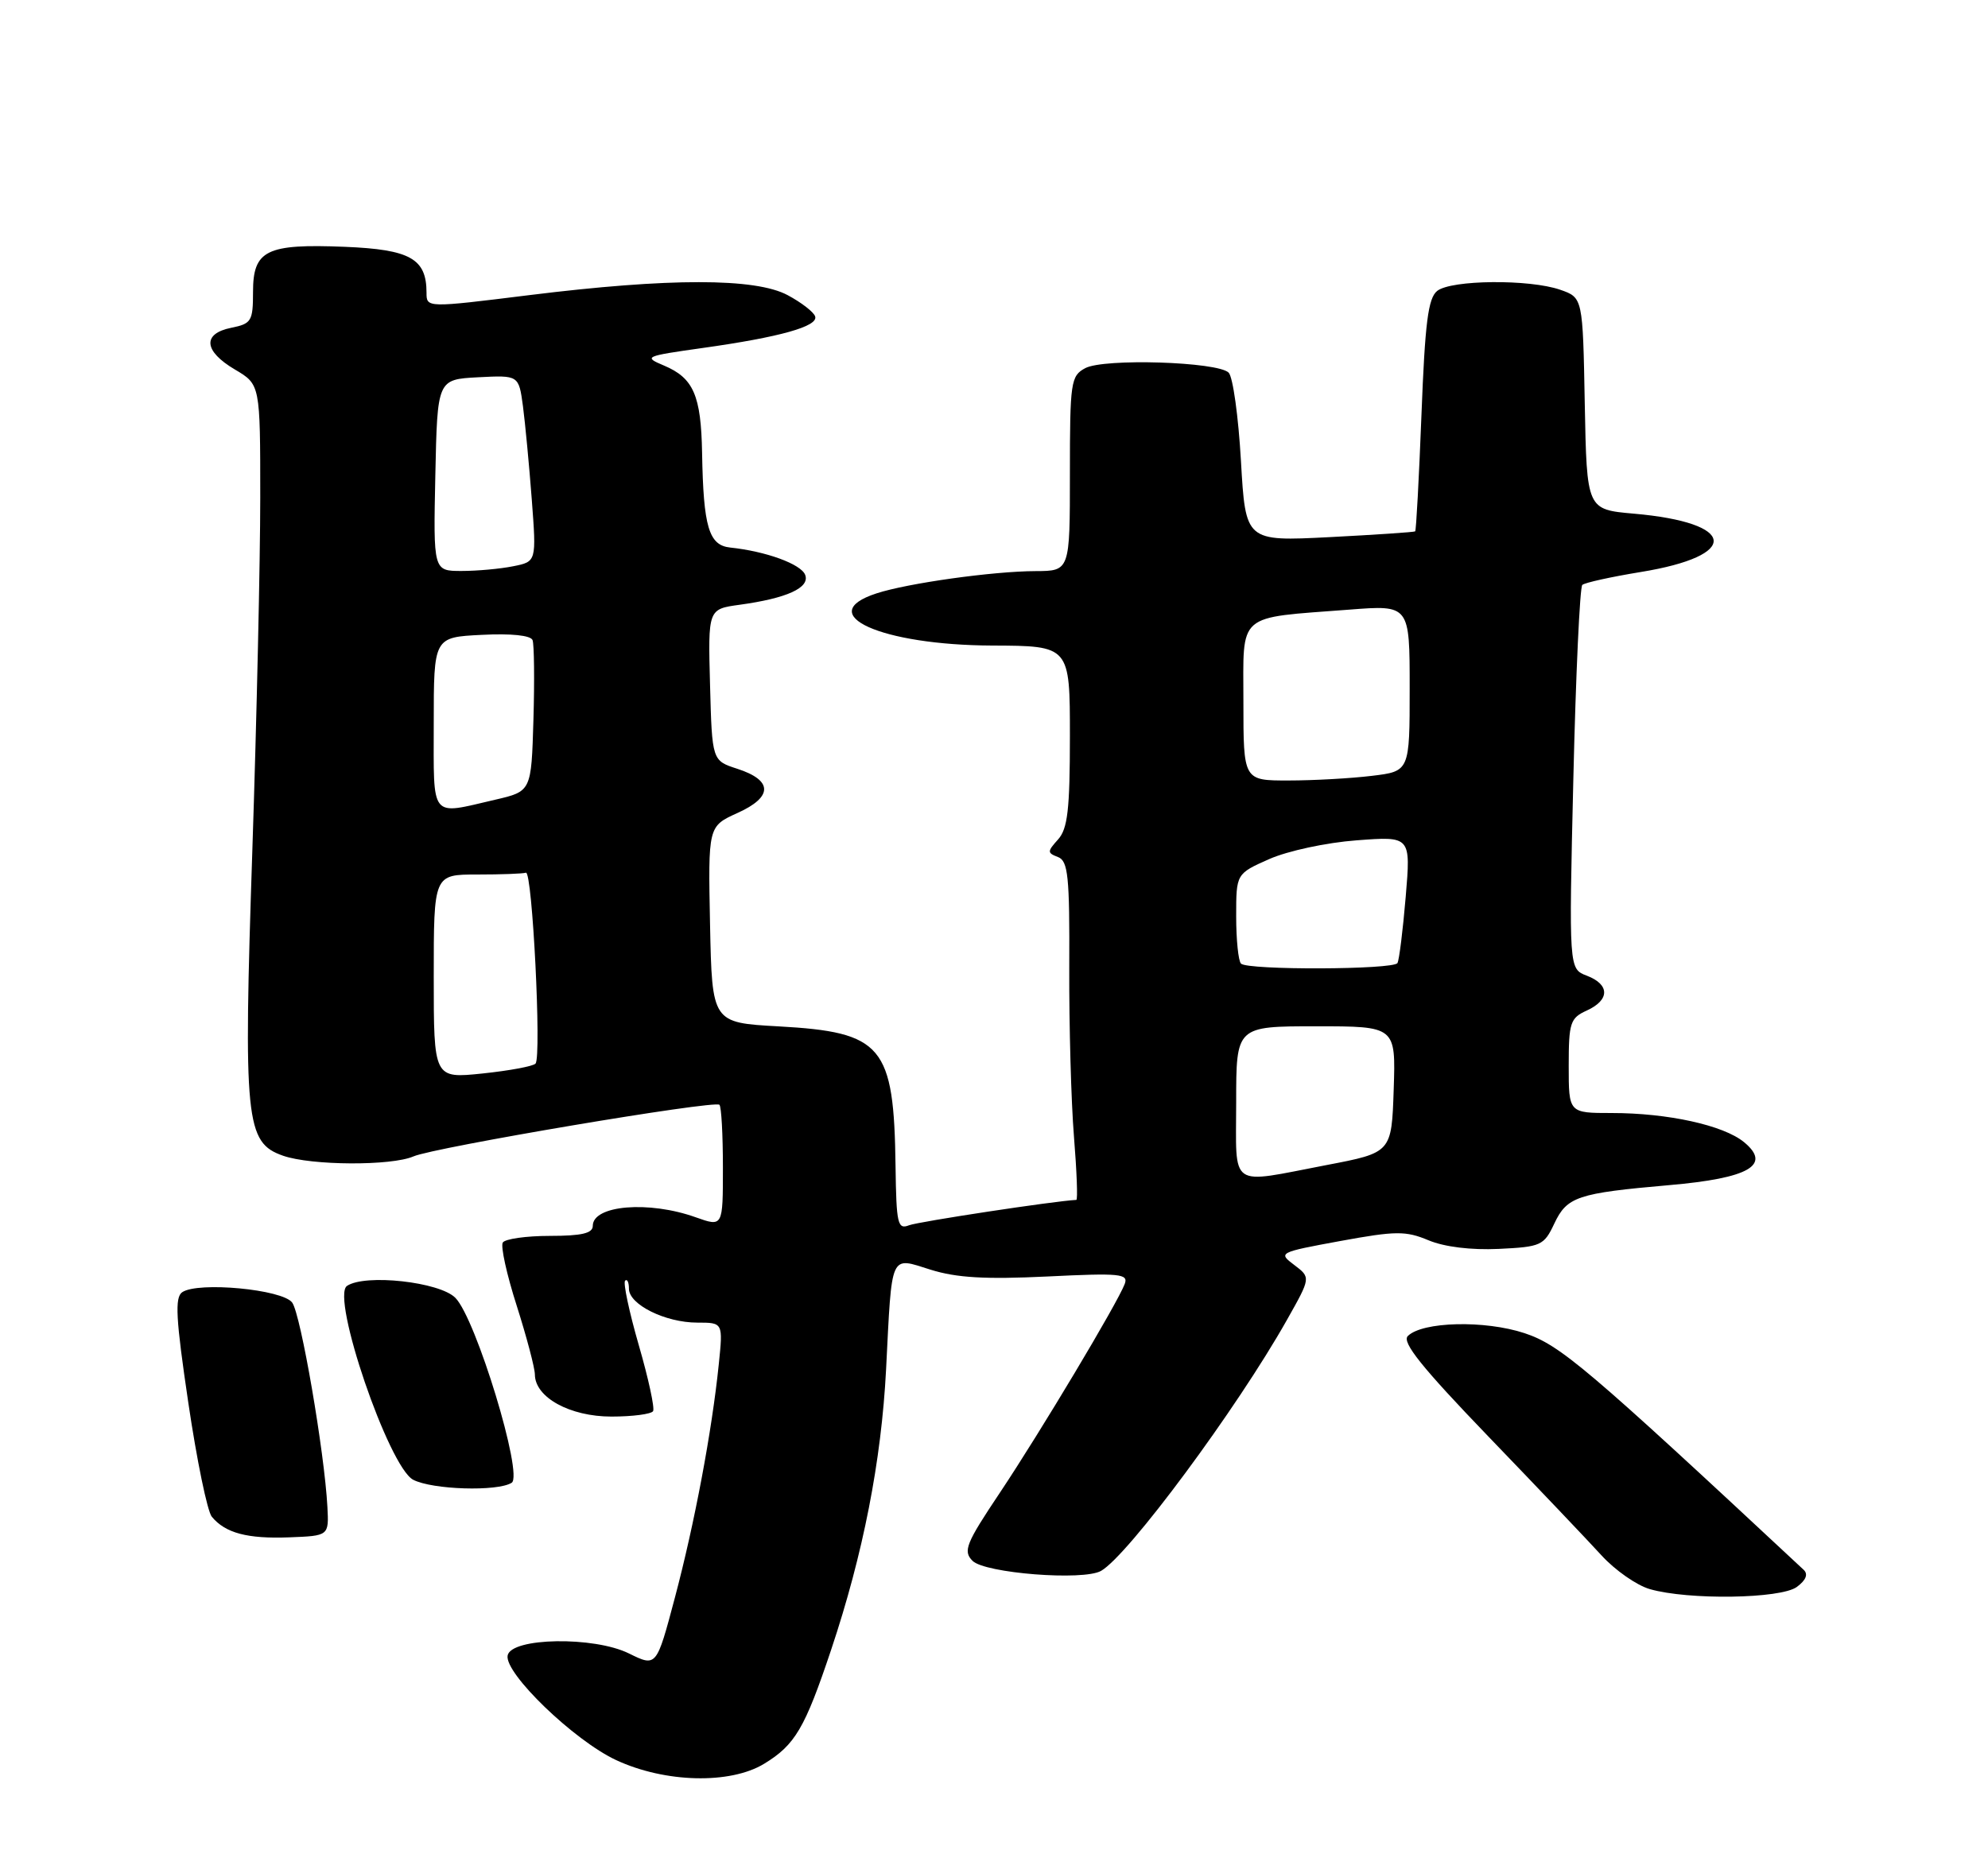 <?xml version="1.0" encoding="UTF-8" standalone="no"?>
<!DOCTYPE svg PUBLIC "-//W3C//DTD SVG 1.1//EN" "http://www.w3.org/Graphics/SVG/1.1/DTD/svg11.dtd" >
<svg xmlns="http://www.w3.org/2000/svg" xmlns:xlink="http://www.w3.org/1999/xlink" version="1.1" viewBox="0 0 275 256">
 <g >
 <path fill="currentColor"
d=" M 105.70 244.04 C 109.99 241.43 111.34 239.12 114.97 228.27 C 119.40 215.03 121.92 202.13 122.57 189.50 C 123.40 173.11 123.05 173.90 128.74 175.68 C 132.32 176.80 136.31 177.03 144.84 176.62 C 154.97 176.12 156.12 176.24 155.58 177.66 C 154.53 180.39 143.95 198.08 138.35 206.48 C 133.60 213.58 133.19 214.61 134.53 215.96 C 136.25 217.68 149.86 218.75 152.31 217.35 C 156.06 215.22 171.09 194.93 178.02 182.63 C 181.33 176.76 181.33 176.76 179.04 175.03 C 176.78 173.33 176.87 173.28 185.40 171.71 C 193.10 170.30 194.45 170.29 197.61 171.61 C 199.81 172.53 203.50 172.98 207.33 172.80 C 213.17 172.52 213.58 172.33 215.00 169.31 C 216.76 165.57 218.20 165.09 230.88 163.98 C 241.96 163.02 245.12 161.20 241.24 158.02 C 238.40 155.69 230.71 154.00 222.95 154.00 C 217.00 154.00 217.00 154.00 217.00 147.48 C 217.00 141.49 217.21 140.86 219.50 139.82 C 222.70 138.36 222.70 136.22 219.51 135.00 C 217.02 134.06 217.02 134.06 217.64 107.78 C 217.98 93.33 218.54 81.24 218.88 80.93 C 219.22 80.62 222.84 79.82 226.93 79.15 C 240.83 76.89 240.31 72.32 226.00 71.07 C 219.50 70.50 219.50 70.50 219.22 55.84 C 218.95 41.18 218.95 41.18 215.82 40.09 C 211.57 38.61 200.75 38.71 198.81 40.25 C 197.55 41.25 197.12 44.65 196.63 57.41 C 196.29 66.15 195.90 73.40 195.76 73.52 C 195.62 73.63 190.28 73.99 183.90 74.32 C 172.30 74.91 172.30 74.91 171.66 63.77 C 171.31 57.64 170.55 52.15 169.96 51.56 C 168.45 50.05 152.71 49.55 150.12 50.94 C 148.12 52.01 148.00 52.85 148.00 65.54 C 148.00 79.00 148.00 79.00 143.25 79.02 C 137.33 79.04 125.57 80.69 121.25 82.10 C 112.39 84.98 121.87 89.26 137.25 89.32 C 148.00 89.36 148.00 89.36 148.00 101.85 C 148.00 112.01 147.69 114.68 146.36 116.15 C 144.86 117.82 144.85 118.01 146.35 118.58 C 147.75 119.12 147.97 121.22 147.91 133.85 C 147.88 141.91 148.17 152.44 148.56 157.25 C 148.95 162.06 149.10 166.01 148.89 166.02 C 145.86 166.17 127.04 169.03 125.75 169.53 C 124.17 170.15 123.99 169.36 123.88 161.36 C 123.66 144.66 122.11 142.81 107.69 142.01 C 98.50 141.50 98.50 141.50 98.22 127.91 C 97.95 114.33 97.95 114.33 102.01 112.49 C 106.94 110.27 106.93 107.97 101.99 106.37 C 98.50 105.24 98.50 105.24 98.22 94.76 C 97.94 84.28 97.94 84.28 102.29 83.68 C 108.86 82.78 112.06 81.32 111.38 79.54 C 110.81 78.05 105.96 76.28 101.01 75.76 C 98.05 75.45 97.30 72.92 97.12 62.68 C 96.98 54.70 95.93 52.30 91.85 50.58 C 88.97 49.37 89.17 49.28 97.18 48.15 C 107.89 46.65 113.22 45.15 112.76 43.78 C 112.56 43.17 110.85 41.85 108.96 40.84 C 104.49 38.44 92.56 38.44 73.25 40.83 C 59.00 42.60 59.00 42.60 59.00 40.49 C 59.00 35.79 56.74 34.52 47.70 34.15 C 36.83 33.71 35.00 34.61 35.00 40.41 C 35.00 44.43 34.78 44.79 32.00 45.35 C 27.96 46.16 28.17 48.58 32.50 51.13 C 36.00 53.20 36.00 53.20 36.00 68.85 C 36.00 77.46 35.51 99.37 34.91 117.54 C 33.66 155.14 33.95 158.09 39.16 159.91 C 43.09 161.28 54.15 161.33 57.20 160.00 C 60.06 158.75 98.87 152.20 99.52 152.86 C 99.79 153.12 100.00 157.03 100.00 161.55 C 100.00 169.76 100.00 169.76 96.25 168.43 C 89.75 166.10 82.00 166.75 82.00 169.61 C 82.00 170.64 80.47 171.00 76.06 171.00 C 72.79 171.00 69.86 171.42 69.55 171.92 C 69.23 172.43 70.10 176.37 71.48 180.67 C 72.85 184.98 73.98 189.25 73.99 190.18 C 74.01 193.35 78.84 196.00 84.58 196.00 C 87.49 196.00 90.09 195.66 90.34 195.25 C 90.59 194.84 89.70 190.73 88.36 186.11 C 87.03 181.50 86.18 177.49 86.47 177.20 C 86.76 176.91 87.00 177.41 87.00 178.31 C 87.00 180.50 92.04 183.00 96.46 183.00 C 100.02 183.00 100.02 183.00 99.43 188.75 C 98.48 198.03 96.08 210.80 93.35 221.08 C 90.81 230.65 90.81 230.65 87.01 228.78 C 82.17 226.38 70.70 226.57 70.22 229.06 C 69.76 231.51 79.41 240.82 85.23 243.53 C 91.99 246.68 101.00 246.90 105.70 244.04 Z  M 248.56 219.57 C 249.83 218.63 250.15 217.81 249.50 217.20 C 219.41 189.14 215.82 186.10 210.89 184.46 C 205.39 182.64 196.75 182.85 194.74 184.86 C 193.89 185.71 196.69 189.20 205.88 198.75 C 212.63 205.76 219.68 213.17 221.54 215.21 C 223.40 217.25 226.40 219.35 228.21 219.87 C 233.53 221.41 246.33 221.22 248.56 219.57 Z  M 45.29 208.50 C 44.89 200.95 41.61 181.85 40.42 180.23 C 39.09 178.40 27.41 177.30 25.21 178.79 C 24.16 179.50 24.32 182.43 26.05 194.09 C 27.22 202.01 28.68 209.11 29.30 209.86 C 31.17 212.12 34.21 212.93 40.00 212.71 C 45.50 212.50 45.50 212.50 45.29 208.50 Z  M 70.78 205.16 C 72.43 204.11 65.84 182.44 62.99 179.57 C 60.81 177.36 50.51 176.23 48.00 177.92 C 45.74 179.44 53.77 202.95 57.15 204.74 C 59.79 206.12 68.82 206.40 70.78 205.16 Z  M 171.00 152.50 C 171.00 142.00 171.00 142.00 182.04 142.00 C 193.08 142.00 193.08 142.00 192.79 150.74 C 192.50 159.48 192.50 159.48 183.50 161.20 C 169.81 163.82 171.00 164.65 171.00 152.50 Z  M 60.00 135.12 C 60.00 121.00 60.00 121.00 66.00 121.00 C 69.30 121.00 72.34 120.89 72.75 120.75 C 73.64 120.45 74.93 146.19 74.08 147.16 C 73.76 147.53 70.46 148.14 66.75 148.53 C 60.00 149.23 60.00 149.23 60.00 135.12 Z  M 171.67 133.33 C 171.30 132.97 171.00 130.02 171.00 126.78 C 171.00 120.89 171.00 120.89 175.58 118.86 C 178.14 117.73 183.49 116.58 187.66 116.27 C 195.16 115.70 195.16 115.70 194.45 124.10 C 194.06 128.72 193.55 132.84 193.31 133.25 C 192.78 134.18 172.59 134.25 171.67 133.33 Z  M 60.00 100.09 C 60.00 88.17 60.00 88.17 66.63 87.84 C 70.72 87.63 73.42 87.91 73.67 88.57 C 73.89 89.16 73.95 94.11 73.79 99.57 C 73.50 109.49 73.50 109.49 68.50 110.65 C 59.39 112.76 60.00 113.52 60.00 100.09 Z  M 172.00 97.12 C 172.00 84.61 170.91 85.56 186.66 84.35 C 195.00 83.70 195.00 83.70 195.00 95.21 C 195.00 106.72 195.00 106.72 189.75 107.35 C 186.86 107.70 181.69 107.99 178.25 107.99 C 172.00 108.00 172.00 108.00 172.00 97.12 Z  M 60.22 65.75 C 60.50 52.50 60.50 52.50 66.13 52.20 C 71.76 51.91 71.76 51.91 72.34 56.20 C 72.65 58.57 73.20 64.37 73.56 69.10 C 74.21 77.71 74.21 77.71 70.98 78.35 C 69.20 78.71 65.99 79.00 63.85 79.00 C 59.94 79.00 59.94 79.00 60.22 65.75 Z "/>
</g>
</svg>